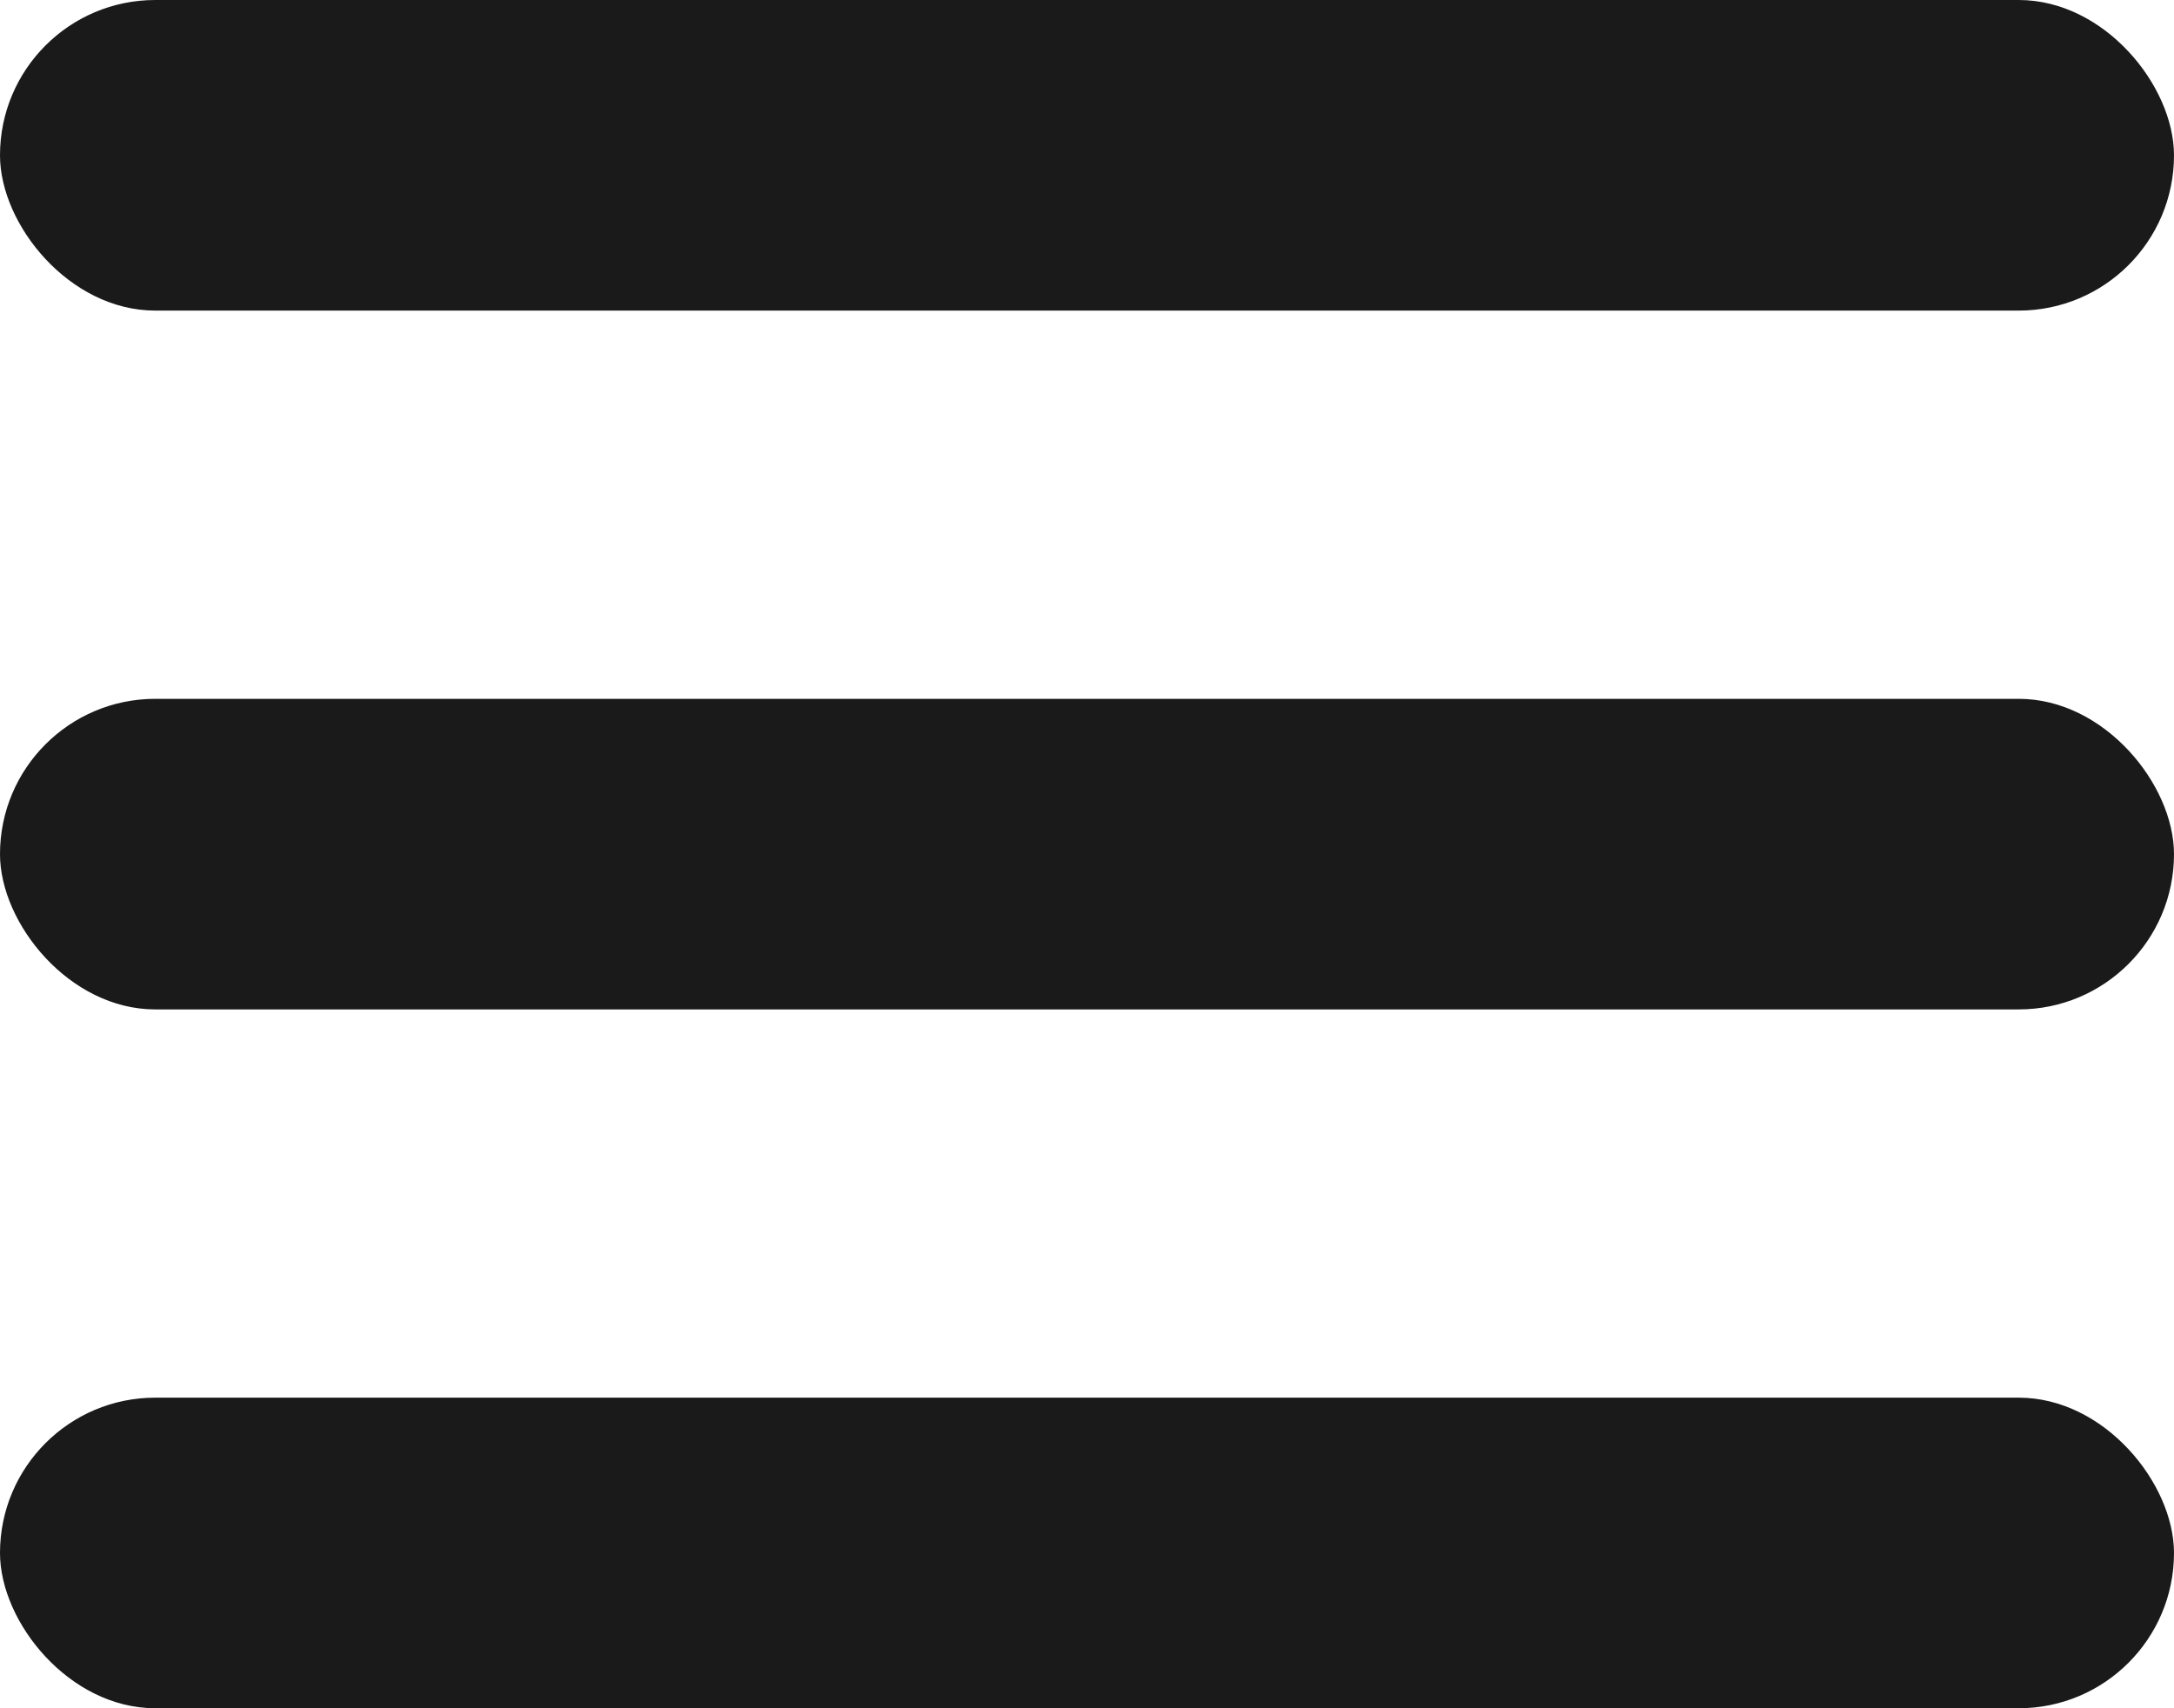 <svg xmlns="http://www.w3.org/2000/svg" width="14" height="11" viewBox="0 0 14 11">
  <defs>
    <style>
      .cls-1 {
        fill: #1a1a1a;
      }
    </style>
  </defs>
  <g id="ico-menu" transform="translate(-2165 -37.085)">
    <rect id="矩形_8" data-name="矩形 8" class="cls-1" width="14" height="2" rx="1" transform="translate(2165 37.085)"/>
    <rect id="矩形_9" data-name="矩形 9" class="cls-1" width="14" height="2" rx="1" transform="translate(2165 41.585)"/>
    <rect id="矩形_10" data-name="矩形 10" class="cls-1" width="14" height="2" rx="1" transform="translate(2165 46.085)"/>
  </g>
</svg>
